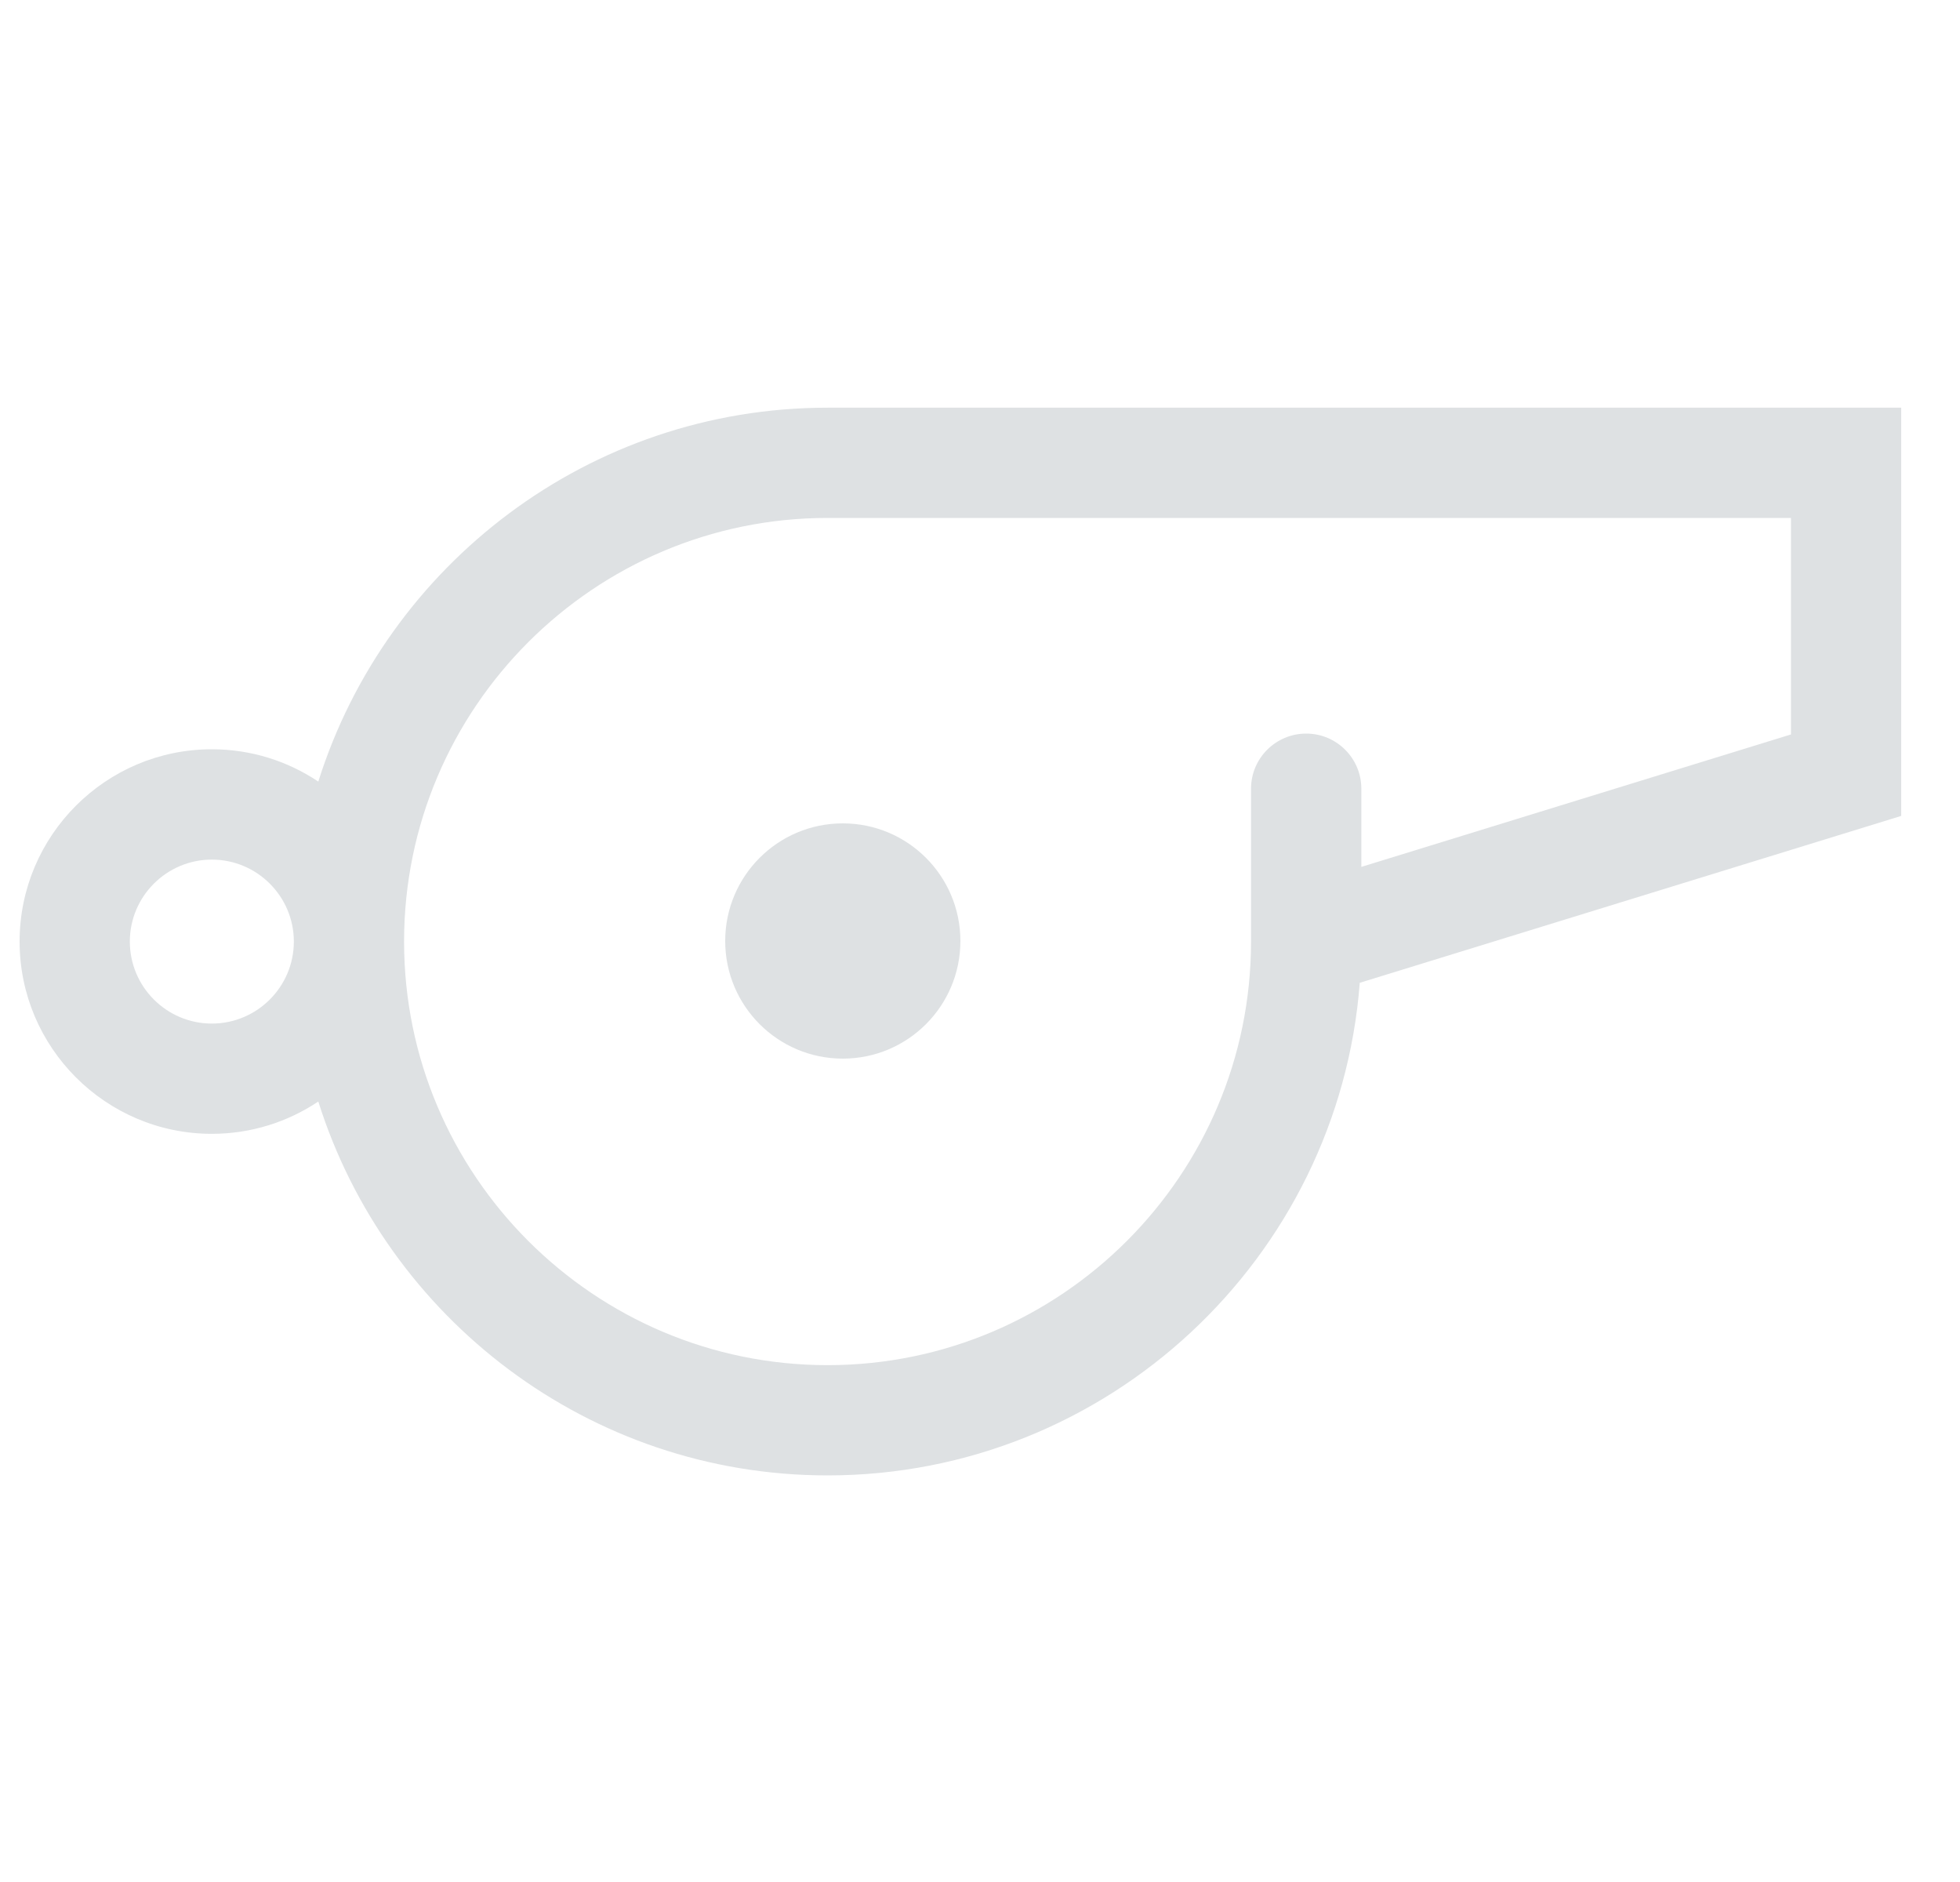 <svg width="25" height="24" viewBox="0 0 25 24" fill="none" xmlns="http://www.w3.org/2000/svg">
<g id="Capa_1" clip-path="url(#clip0_5257_14966)">
<g id="Group">
<g id="Group_2">
<path id="Vector" d="M10.556 5.199C7.512 5.199 4.929 7.207 4.06 9.967C3.671 9.707 3.204 9.555 2.702 9.555C1.35 9.555 0.25 10.655 0.25 12.007C0.25 13.359 1.35 14.459 2.702 14.459C3.204 14.459 3.671 14.307 4.06 14.047C4.929 16.808 7.512 18.815 10.556 18.815C14.133 18.815 17.075 16.042 17.344 12.533L24.25 10.405V5.199H10.556ZM2.702 13.053C2.125 13.053 1.656 12.584 1.656 12.007C1.656 11.431 2.125 10.962 2.702 10.962C3.279 10.962 3.748 11.431 3.748 12.007C3.748 12.584 3.279 13.053 2.702 13.053ZM22.844 9.366L17.364 11.055V10.058C17.364 9.67 17.049 9.355 16.661 9.355C16.272 9.355 15.957 9.67 15.957 10.058V11.488V12.007C15.957 14.986 13.534 17.409 10.556 17.409C7.577 17.409 5.154 14.986 5.154 12.007C5.154 9.029 7.577 6.605 10.556 6.605H22.844V9.366Z" fill="#DEE1E3"/>
</g>
</g>
<circle id="Ellipse 3" cx="10.75" cy="12" r="1.5" fill="#DEE1E3"/>
</g>
<defs>
<clipPath id="clip0_5257_14966">
<rect width="24" height="24" fill="white" transform="translate(0.25)"/>
</clipPath>
</defs>
</svg>
